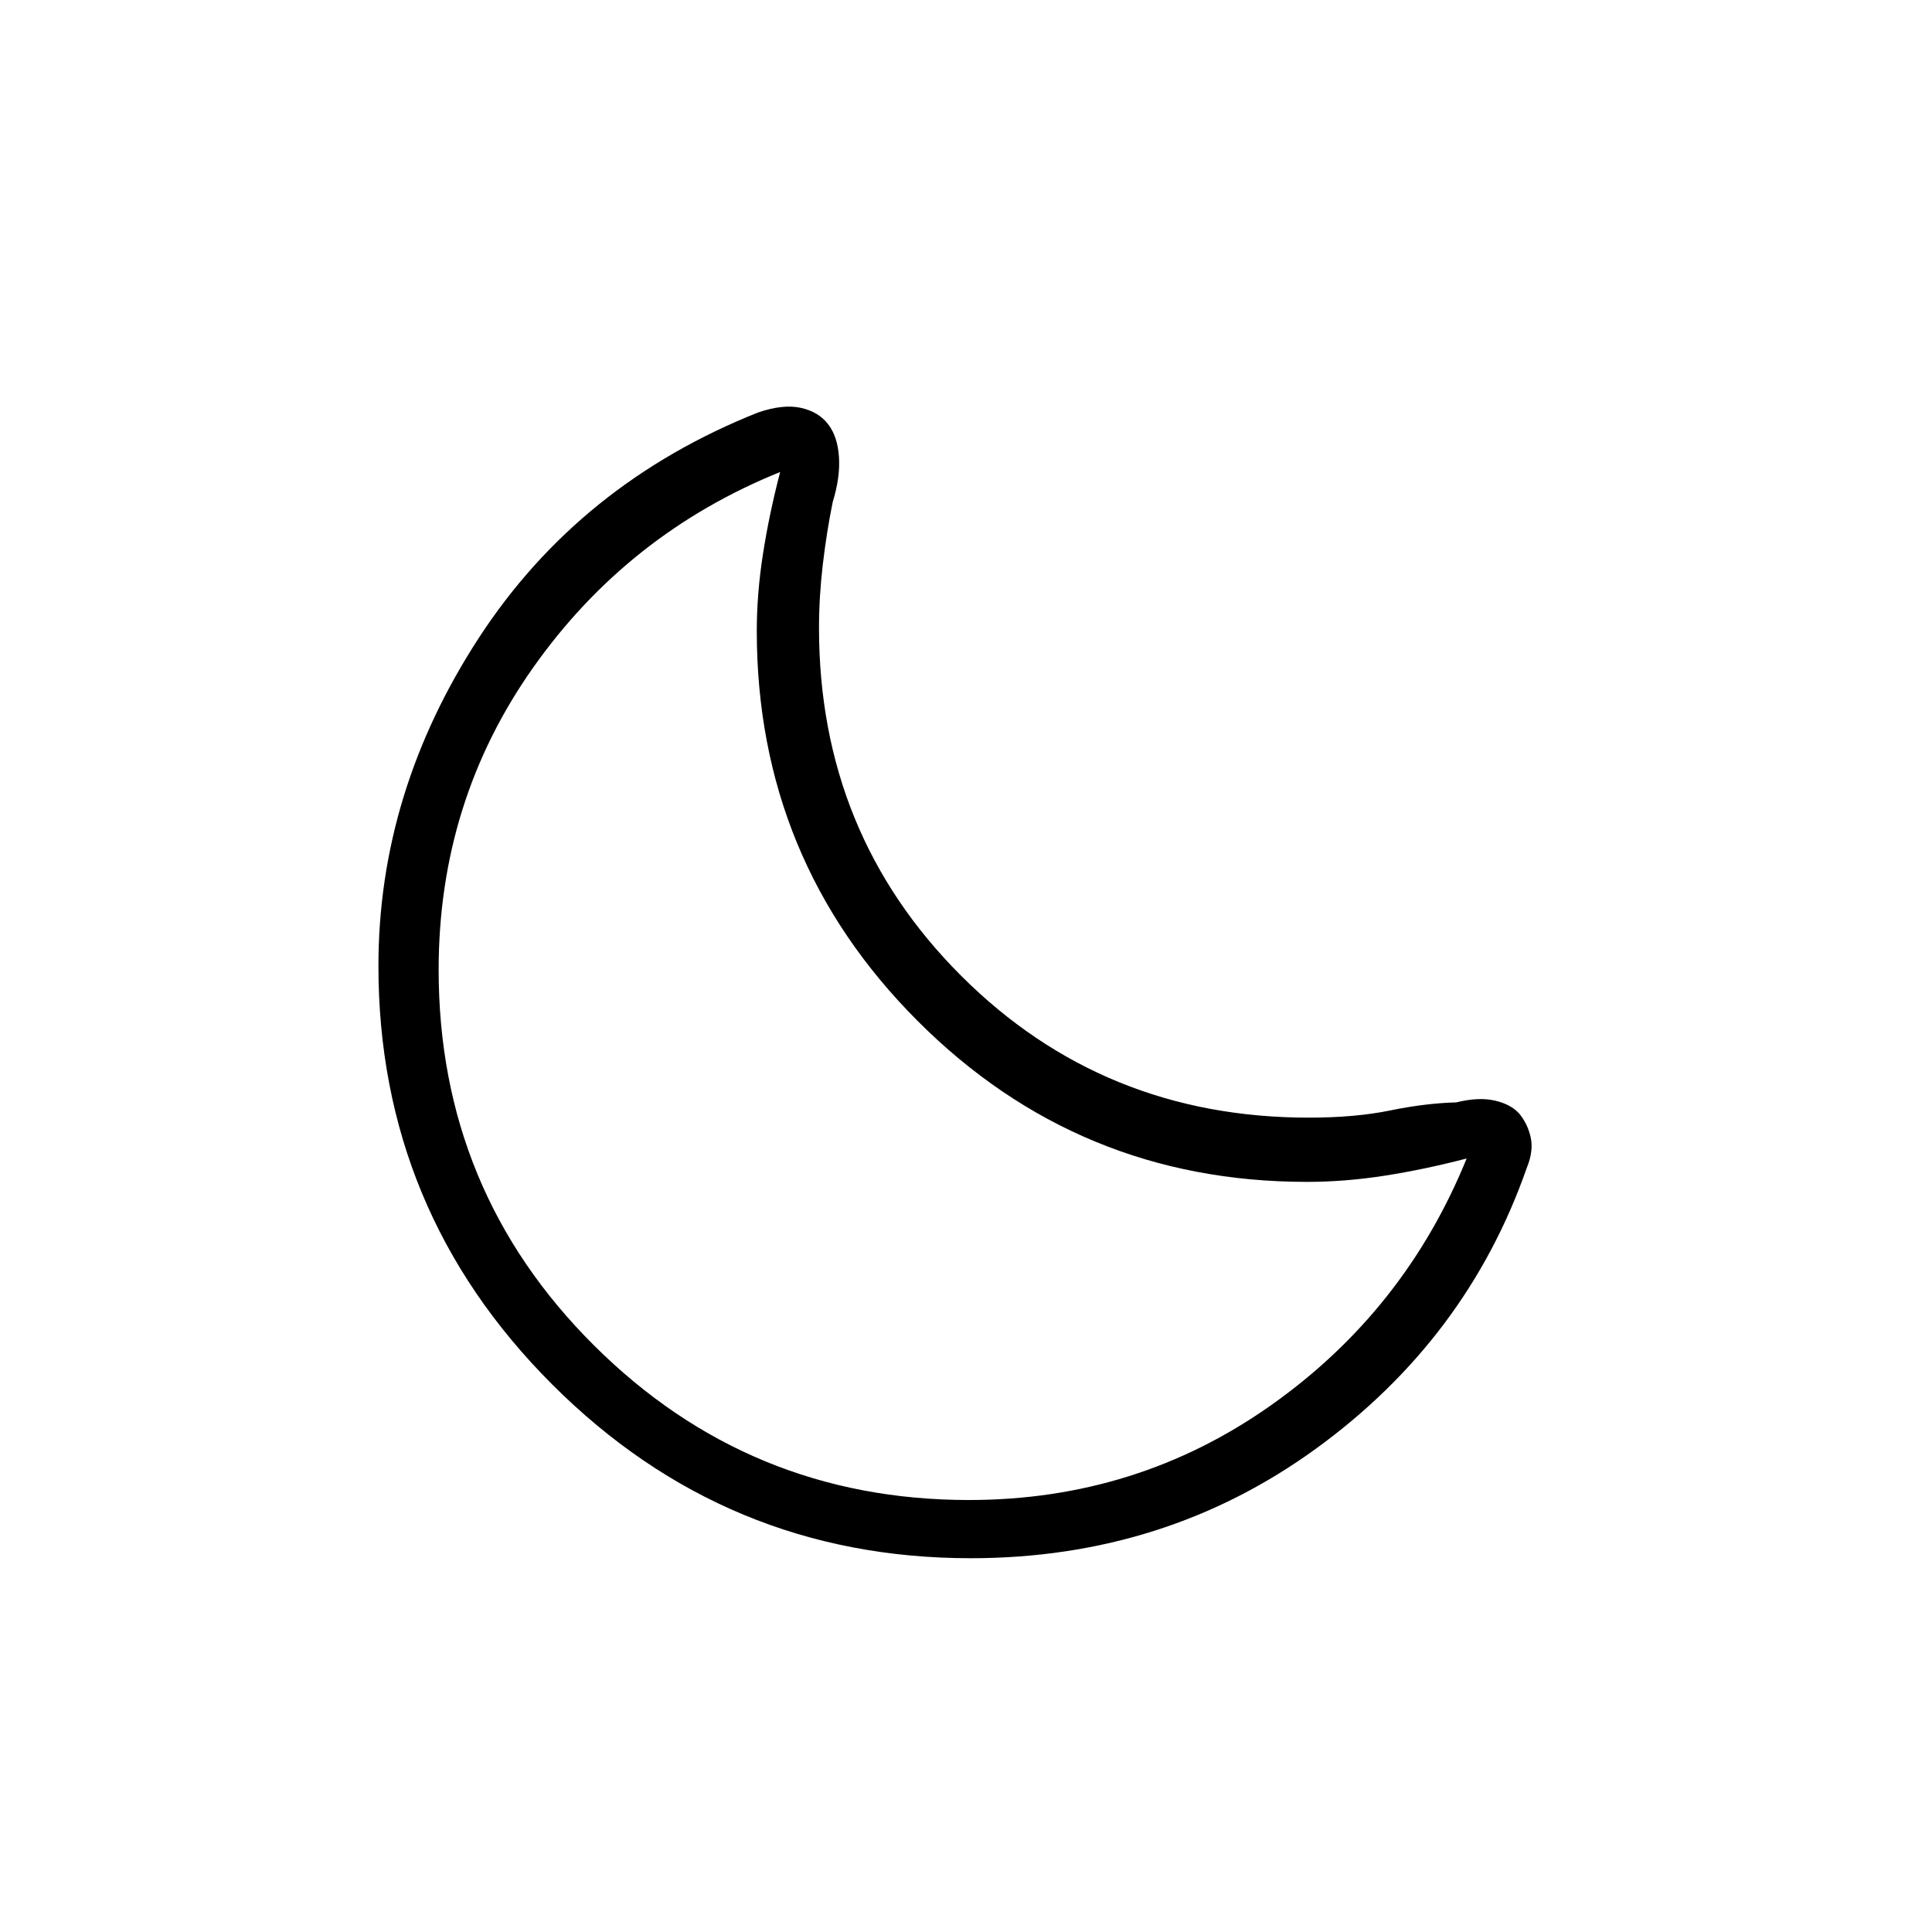 <svg xmlns="http://www.w3.org/2000/svg" height="20" viewBox="0 -960 960 960" width="20"><path d="M482.31-185.73q-121.58 0-207.93-86.35-86.34-86.34-86.34-207.95 0-86.39 49.92-163.05 49.92-76.65 138.8-111.99 12.36-4.2 21.14-2.28 8.79 1.93 13.56 8.1 4.77 6.17 5.42 16.35.66 10.17-3.11 22.36-3.04 14.96-4.92 31.02-1.89 16.05-1.89 31.52 0 102.23 70.56 172.79 70.56 70.56 172.79 70.56 23.1 0 40.52-3.58t32.79-4q11.03-2.73 19.03-.92 8 1.8 12.18 6.42 4.21 5 5.75 11.83t-2 15.4q-29.73 84.92-104.7 139.35-74.96 54.42-171.57 54.42Zm-.86-28.92q83.4 0 149.97-46.99 66.58-46.99 97.35-122.71-20.95 5.46-40.71 8.54-19.75 3.08-38.64 3.08-113.6 0-193.49-80-79.89-80.01-79.89-193.77 0-18.5 3.08-38.26 3.08-19.75 8.53-40.7-75.73 30.61-122.71 97.15-46.98 66.54-46.98 150.19 0 109.77 77.17 186.62 77.16 76.85 186.32 76.85Zm-7.53-255.97Z"/></svg>